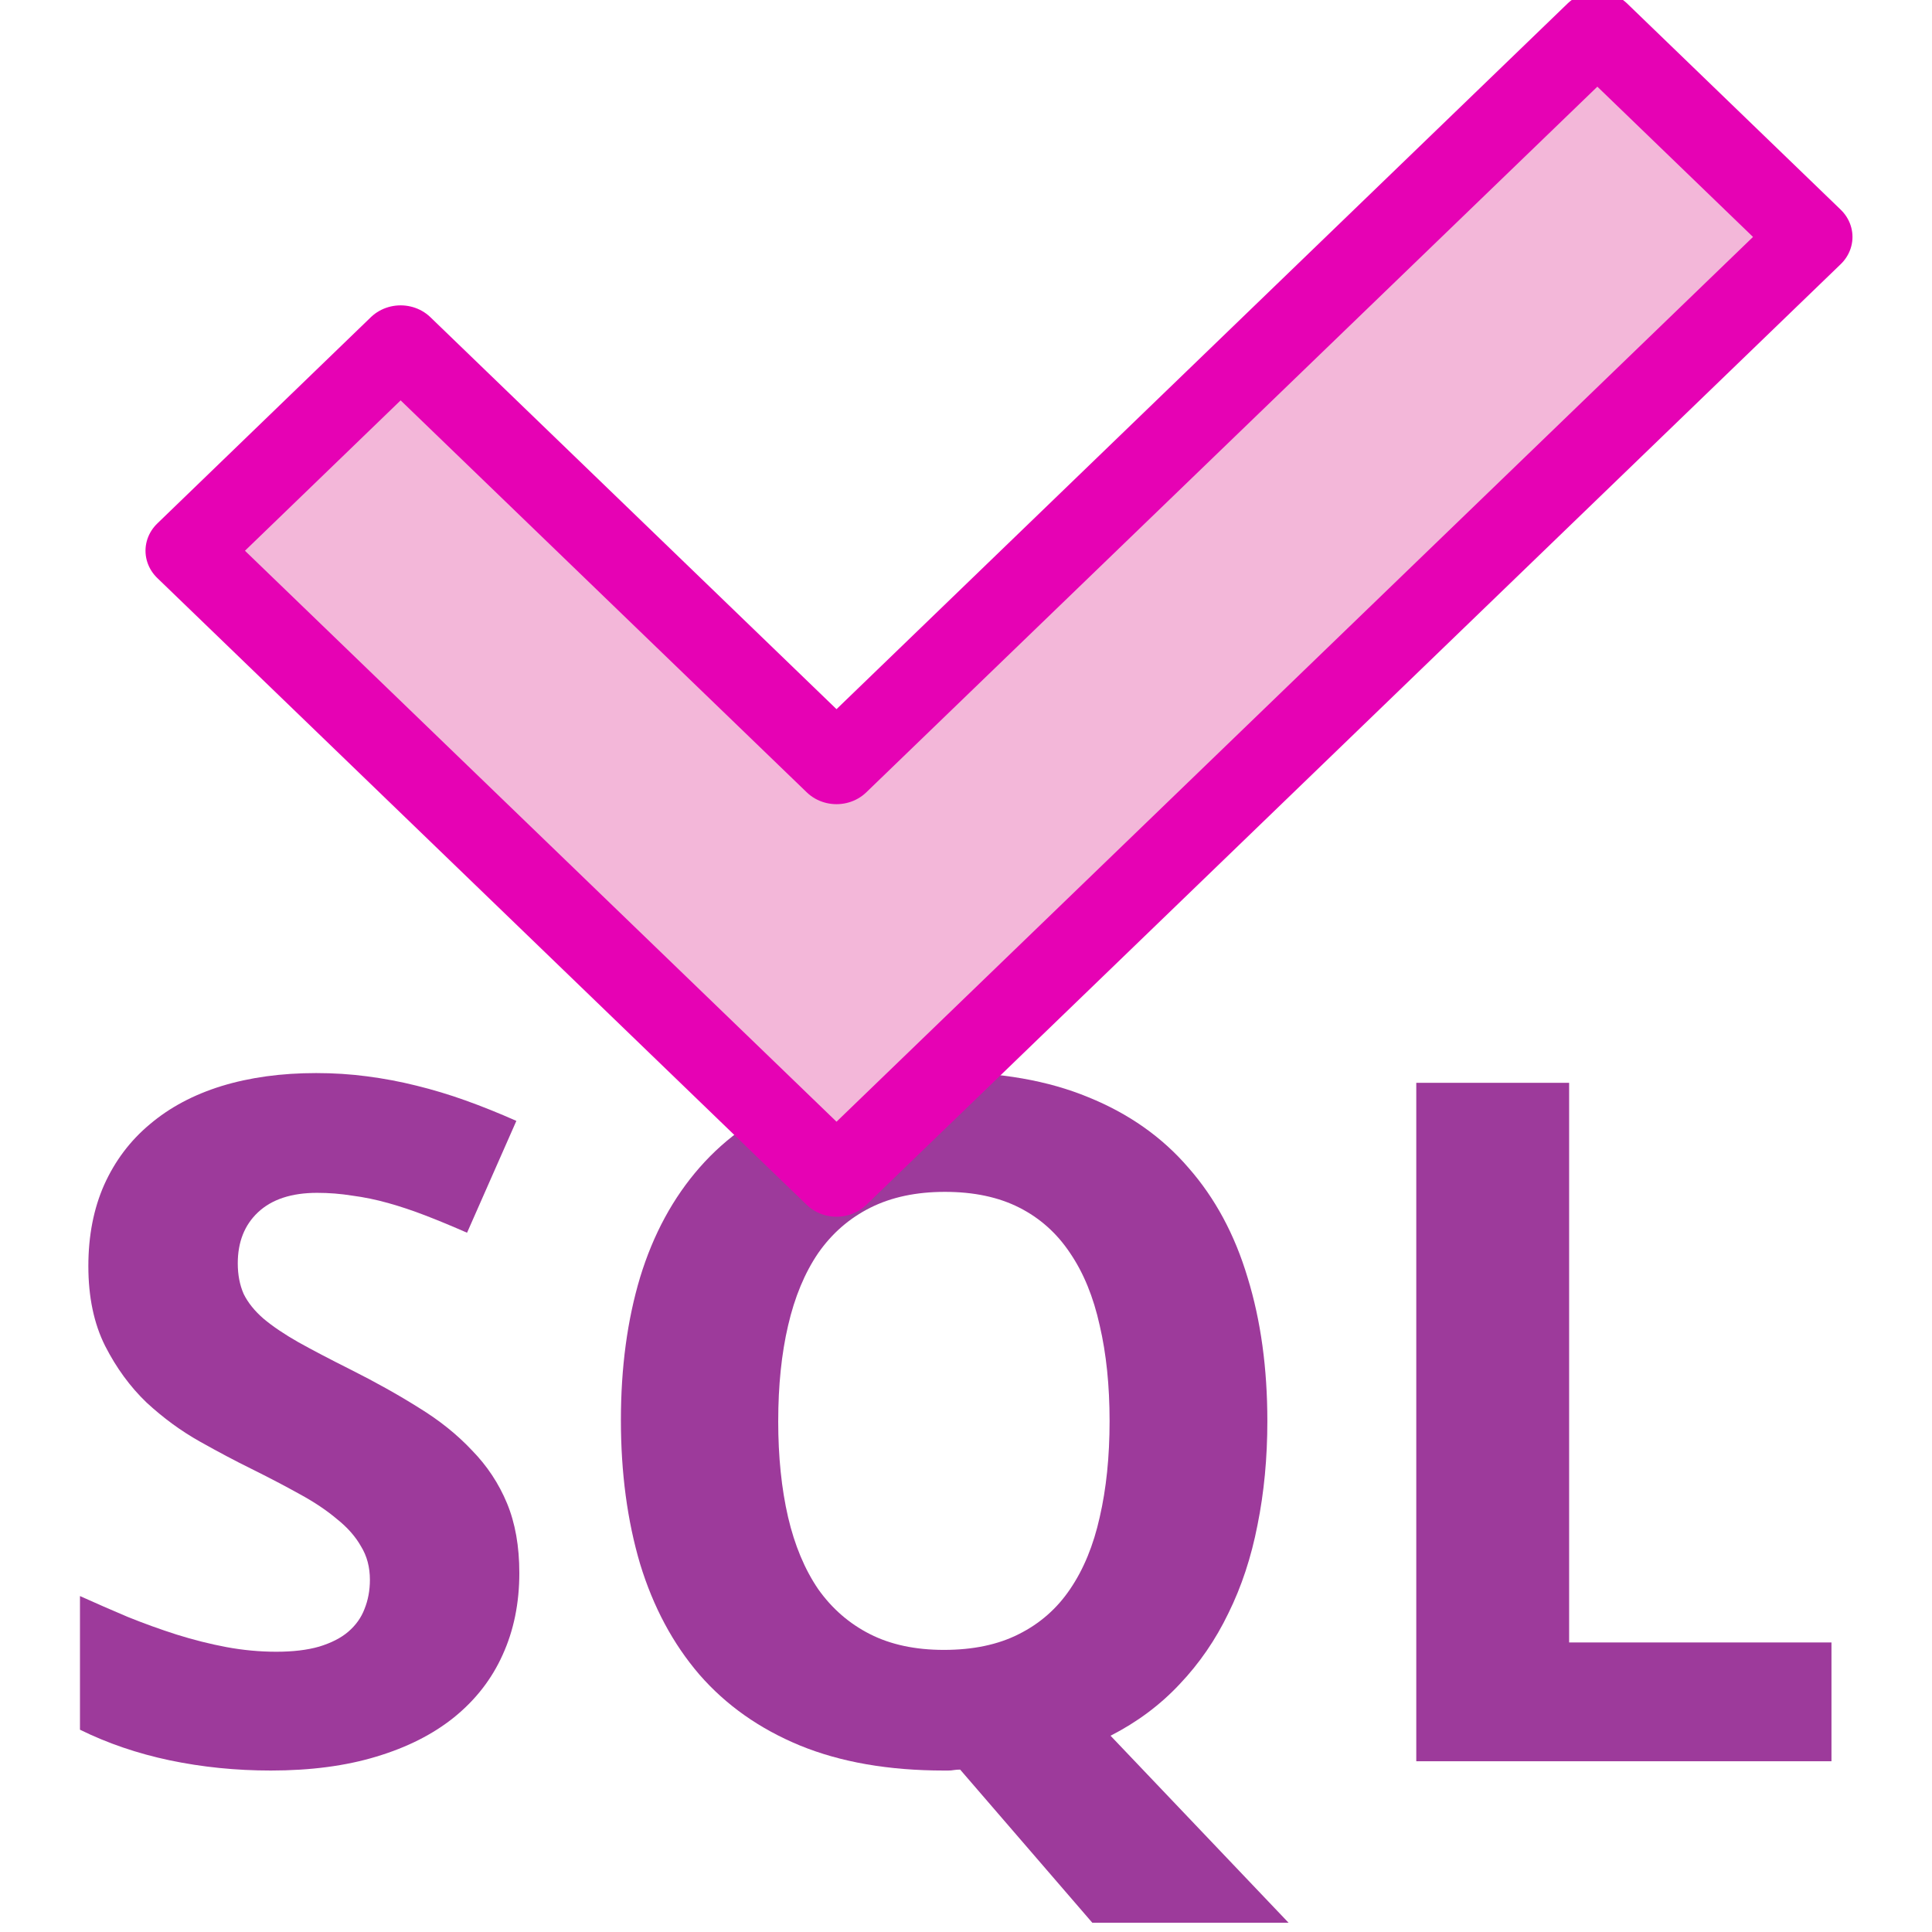 <?xml version="1.0" encoding="UTF-8" standalone="no"?>
<svg
   xmlns:dc="http://purl.org/dc/elements/1.1/"
   xmlns:cc="http://creativecommons.org/ns#"
   xmlns:rdf="http://www.w3.org/1999/02/22-rdf-syntax-ns#"
   xmlns:svg="http://www.w3.org/2000/svg"
   xmlns="http://www.w3.org/2000/svg"
   xmlns:xlink="http://www.w3.org/1999/xlink"
   xmlns:sodipodi="http://sodipodi.sourceforge.net/DTD/sodipodi-0.dtd"
   xmlns:inkscape="http://www.inkscape.org/namespaces/inkscape"
   height="24"
   width="24"
   version="1.1"
   id="svg94"
   sodipodi:docname="lc_sbanativesql.svg"
   inkscape:export-filename="/home/annisaauliarasyidah/Desktop/4_242 (aulia)/lc 222/lc_sbanativesql.png"
   inkscape:export-xdpi="96"
   inkscape:export-ydpi="96"
   inkscape:version="0.92.4 (unknown)"
   style="enable-background:new">
  <defs
     id="defs98">
    <radialGradient
       inkscape:collect="always"
       xlink:href="#b"
       id="radialGradient909"
       gradientUnits="userSpaceOnUse"
       gradientTransform="matrix(1.965,3.4e-7,-1.04e-6,5.975,-96.241,-146.148)"
       cx="99.766"
       cy="29.375"
       r="3.016" />
  </defs>
  <sodipodi:namedview
     pagecolor="#ffffff"
     bordercolor="#666666"
     borderopacity="1"
     objecttolerance="10"
     gridtolerance="10"
     guidetolerance="10"
     inkscape:pageopacity="0"
     inkscape:pageshadow="2"
     inkscape:window-width="1366"
     inkscape:window-height="707"
     id="namedview96"
     showgrid="true"
     inkscape:zoom="32.150391"
     inkscape:cx="4.046525"
     inkscape:cy="8.1044408"
     inkscape:window-x="0"
     inkscape:window-y="0"
     inkscape:window-maximized="1"
     inkscape:current-layer="svg94">
    <inkscape:grid
       type="xygrid"
       id="grid926" />
  </sodipodi:namedview>
  <radialGradient
     id="a"
     cx="99.766"
     cy="29.375"
     gradientTransform="matrix(1.965,3.4e-7,-1.04e-6,5.975,-96.241,-146.148)"
     gradientUnits="userSpaceOnUse"
     r="3.016"
     xlink:href="#b" />
  <linearGradient
     id="b">
    <stop
       offset="0"
       stop-color="#fff"
       id="stop3" />
    <stop
       offset="1"
       stop-color="#fff"
       stop-opacity="0"
       id="stop5" />
  </linearGradient>
  <linearGradient
     id="c">
    <stop
       offset="0"
       stop-color="#f0ff80"
       id="stop8" />
    <stop
       offset="1"
       stop-color="#f0ff80"
       stop-opacity="0"
       id="stop10" />
  </linearGradient>
  <radialGradient
     id="d"
     cx="54.538"
     cy="77.542"
     fy="99.884"
     gradientTransform="matrix(0.169,0,0,0.127,-1.687,-2.718)"
     gradientUnits="userSpaceOnUse"
     r="48">
    <stop
       offset="0"
       stop-color="#66f515"
       id="stop13" />
    <stop
       offset="1"
       stop-color="#002e00"
       id="stop15" />
  </radialGradient>
  <linearGradient
     id="e"
     gradientTransform="matrix(1.032,0,0,1.033,3.949,21.033)"
     gradientUnits="userSpaceOnUse"
     x1="89.091"
     x2="89.091"
     y1="103.897"
     y2="30.849">
    <stop
       offset="0"
       stop-color="#003100"
       id="stop18" />
    <stop
       offset="1"
       stop-color="#008c00"
       id="stop20" />
  </linearGradient>
  <linearGradient
     id="f"
     gradientTransform="matrix(0.129,0,0,0.129,0.494,-2.371)"
     gradientUnits="userSpaceOnUse"
     x1="83.325"
     x2="83.325"
     y1="24.062"
     y2="89.995">
    <stop
       offset="0"
       stop-color="#bfffbf"
       id="stop23" />
    <stop
       offset="1"
       stop-color="#bfffbf"
       stop-opacity="0"
       id="stop25" />
  </linearGradient>
  <radialGradient
     id="g"
     cx="52.792"
     cy="95.459"
     fx="53.16"
     fy="87.081"
     gradientTransform="matrix(0.073,1.125e-8,-1.75e-8,0.118,3.645,-2.869)"
     gradientUnits="userSpaceOnUse"
     r="52">
    <stop
       offset="0"
       stop-color="#001400"
       id="stop28" />
    <stop
       offset="1"
       stop-color="#001400"
       stop-opacity="0"
       id="stop30" />
  </radialGradient>
  <radialGradient
     id="h"
     cx="99.766"
     cy="29.375"
     gradientTransform="matrix(1.965,3.4e-7,-1.04e-6,5.975,-167.241,-126.148)"
     gradientUnits="userSpaceOnUse"
     r="3.016"
     xlink:href="#b" />
  <linearGradient
     id="i"
     gradientUnits="userSpaceOnUse"
     x1="71.604"
     x2="71.604"
     xlink:href="#c"
     y1="96.884"
     y2="47.379" />
  <filter
     id="j">
    <feGaussianBlur
       stdDeviation=".425"
       id="feGaussianBlur35" />
  </filter>
  <linearGradient
     id="k"
     gradientTransform="matrix(0.129,0,0,0.129,0.494,-2.887)"
     gradientUnits="userSpaceOnUse"
     x1="87.533"
     x2="77.138"
     xlink:href="#b"
     y1="74.839"
     y2="46.277" />
  <linearGradient
     id="l"
     gradientTransform="matrix(0.129,0,0,0.129,-1.31,-1.271)"
     gradientUnits="userSpaceOnUse"
     x1="83.325"
     x2="83.325"
     xlink:href="#b"
     y1="24.062"
     y2="69.838" />
  <radialGradient
     id="m"
     cx="99.766"
     cy="29.375"
     gradientTransform="matrix(1.965,3.4e-7,-1.04e-6,5.975,-167.241,-126.148)"
     gradientUnits="userSpaceOnUse"
     r="3.016"
     xlink:href="#c" />
  <radialGradient
     id="n"
     cx="53.633"
     cy="51.92"
     gradientTransform="matrix(1.096,0.088,-0.1,1.25,1.06,-18.687)"
     gradientUnits="userSpaceOnUse"
     r="52"
     xlink:href="#b" />
  <filter
     id="o">
    <feBlend
       in2="BackgroundImage"
       mode="lighten"
       id="feBlend42" />
  </filter>
  <filter
     id="p"
     height="1.206"
     width="1.365"
     x="-0.182"
     y="-0.103">
    <feGaussianBlur
       stdDeviation=".458"
       id="feGaussianBlur45" />
  </filter>
  <filter
     id="q"
     height="1.37"
     width="1.208"
     x="-0.104"
     y="-0.185">
    <feGaussianBlur
       stdDeviation=".458"
       id="feGaussianBlur48" />
  </filter>
  <filter
     id="r">
    <feGaussianBlur
       stdDeviation="1.589"
       id="feGaussianBlur51" />
  </filter>
  <g
     id="g858"
     transform="matrix(1.629,0,0,1.533,-1.826,-0.46)"
     style="stroke-width:0.633">
    <g
       style="fill:#9d3a9b;stroke-width:0.975"
       id="g60"
       transform="scale(0.125)">
      <path
         style="fill:#9d3a9b;stroke-width:0.975"
         id="path54"
         d="m 40.65,104.363 q 0,2.948 -1.023,5.325 -0.993,2.346 -2.948,4.031 -1.925,1.655 -4.753,2.557 -2.798,0.902 -6.438,0.902 -3.189,0 -6.167,-0.662 -2.948,-0.662 -5.475,-1.985 v -8.664 q 1.444,0.692 2.918,1.354 1.474,0.632 2.978,1.143 1.534,0.511 3.038,0.812 1.534,0.301 3.038,0.301 1.534,0 2.617,-0.331 1.113,-0.361 1.775,-0.963 0.692,-0.632 0.993,-1.474 0.331,-0.872 0.331,-1.895 0,-1.233 -0.541,-2.166 -0.511,-0.963 -1.474,-1.775 -0.933,-0.842 -2.286,-1.624 -1.324,-0.782 -2.978,-1.655 -1.384,-0.722 -3.098,-1.745 -1.715,-1.023 -3.249,-2.527 -1.504,-1.534 -2.527,-3.67 -1.023,-2.166 -1.023,-5.174 0,-2.948 0.963,-5.264 0.993,-2.346 2.798,-3.941 1.805,-1.624 4.362,-2.467 2.587,-0.842 5.776,-0.842 1.594,0 3.098,0.211 1.534,0.211 3.008,0.602 1.504,0.391 3.008,0.963 1.504,0.572 3.098,1.324 l -3.008,7.25 q -1.354,-0.632 -2.527,-1.113 -1.173,-0.481 -2.286,-0.812 -1.113,-0.331 -2.196,-0.481 -1.053,-0.18 -2.136,-0.18 -2.346,0 -3.61,1.263 -1.233,1.233 -1.233,3.309 0,1.113 0.361,1.985 0.391,0.842 1.203,1.594 0.842,0.752 2.136,1.534 1.324,0.782 3.189,1.775 2.256,1.203 4.151,2.467 1.895,1.233 3.249,2.768 1.384,1.504 2.136,3.429 0.752,1.925 0.752,4.512 z"
         inkscape:connector-curvature="0" />
      <path
         style="fill:#9d3a9b;stroke-width:0.975"
         id="path56"
         d="m 86.284,94.526 q 0,3.58 -0.602,6.738 -0.572,3.129 -1.775,5.716 -1.173,2.587 -2.978,4.603 -1.775,2.015 -4.211,3.339 l 10.86,12.123 H 75.605 l -8.062,-9.927 q -0.211,0 -0.391,0.03 -0.15,0.03 -0.331,0.03 -0.15,0 -0.271,0 -5.054,0 -8.784,-1.624 -3.7,-1.624 -6.137,-4.603 -2.407,-2.978 -3.61,-7.16 -1.173,-4.211 -1.173,-9.325 0,-5.114 1.173,-9.265 1.203,-4.181 3.64,-7.129 2.437,-2.948 6.137,-4.542 3.73,-1.624 8.814,-1.624 5.054,0 8.754,1.624 3.7,1.594 6.107,4.572 2.437,2.948 3.61,7.129 1.203,4.151 1.203,9.295 z m -29.841,0 q 0,3.459 0.602,6.227 0.602,2.737 1.835,4.663 1.263,1.895 3.159,2.918 1.895,1.023 4.512,1.023 2.677,0 4.572,-1.023 1.925,-1.023 3.129,-2.918 1.233,-1.925 1.805,-4.663 0.602,-2.768 0.602,-6.227 0,-3.459 -0.602,-6.197 -0.572,-2.768 -1.805,-4.693 -1.203,-1.925 -3.098,-2.948 -1.895,-1.023 -4.542,-1.023 -2.617,0 -4.542,1.023 -1.925,1.023 -3.189,2.948 -1.233,1.925 -1.835,4.693 -0.602,2.737 -0.602,6.197 z"
         inkscape:connector-curvature="0" />
      <path
         style="fill:#9d3a9b;stroke-width:0.975"
         id="path58"
         d="M 95.369,116.576 V 72.596 h 9.325 v 36.279 h 16.004 v 7.701 z"
         inkscape:connector-curvature="0" />
    </g>
    <path
       d="M 7.5,6.5 C 6.449,5.422 4.176,3.091 4.176,3.091 L 2.547,4.763 7.5,9.843 14.931,2.22 13.302,0.549 c 0,0 -4.549,4.666 -5.802,5.951 z"
       style="opacity:1;fill:#f3b7d9;stroke:#e602b4;stroke-width:0.633;stroke-linecap:round;stroke-linejoin:round;stroke-opacity:1"
       id="path80"
       inkscape:connector-curvature="0" />
  </g>
</svg>

